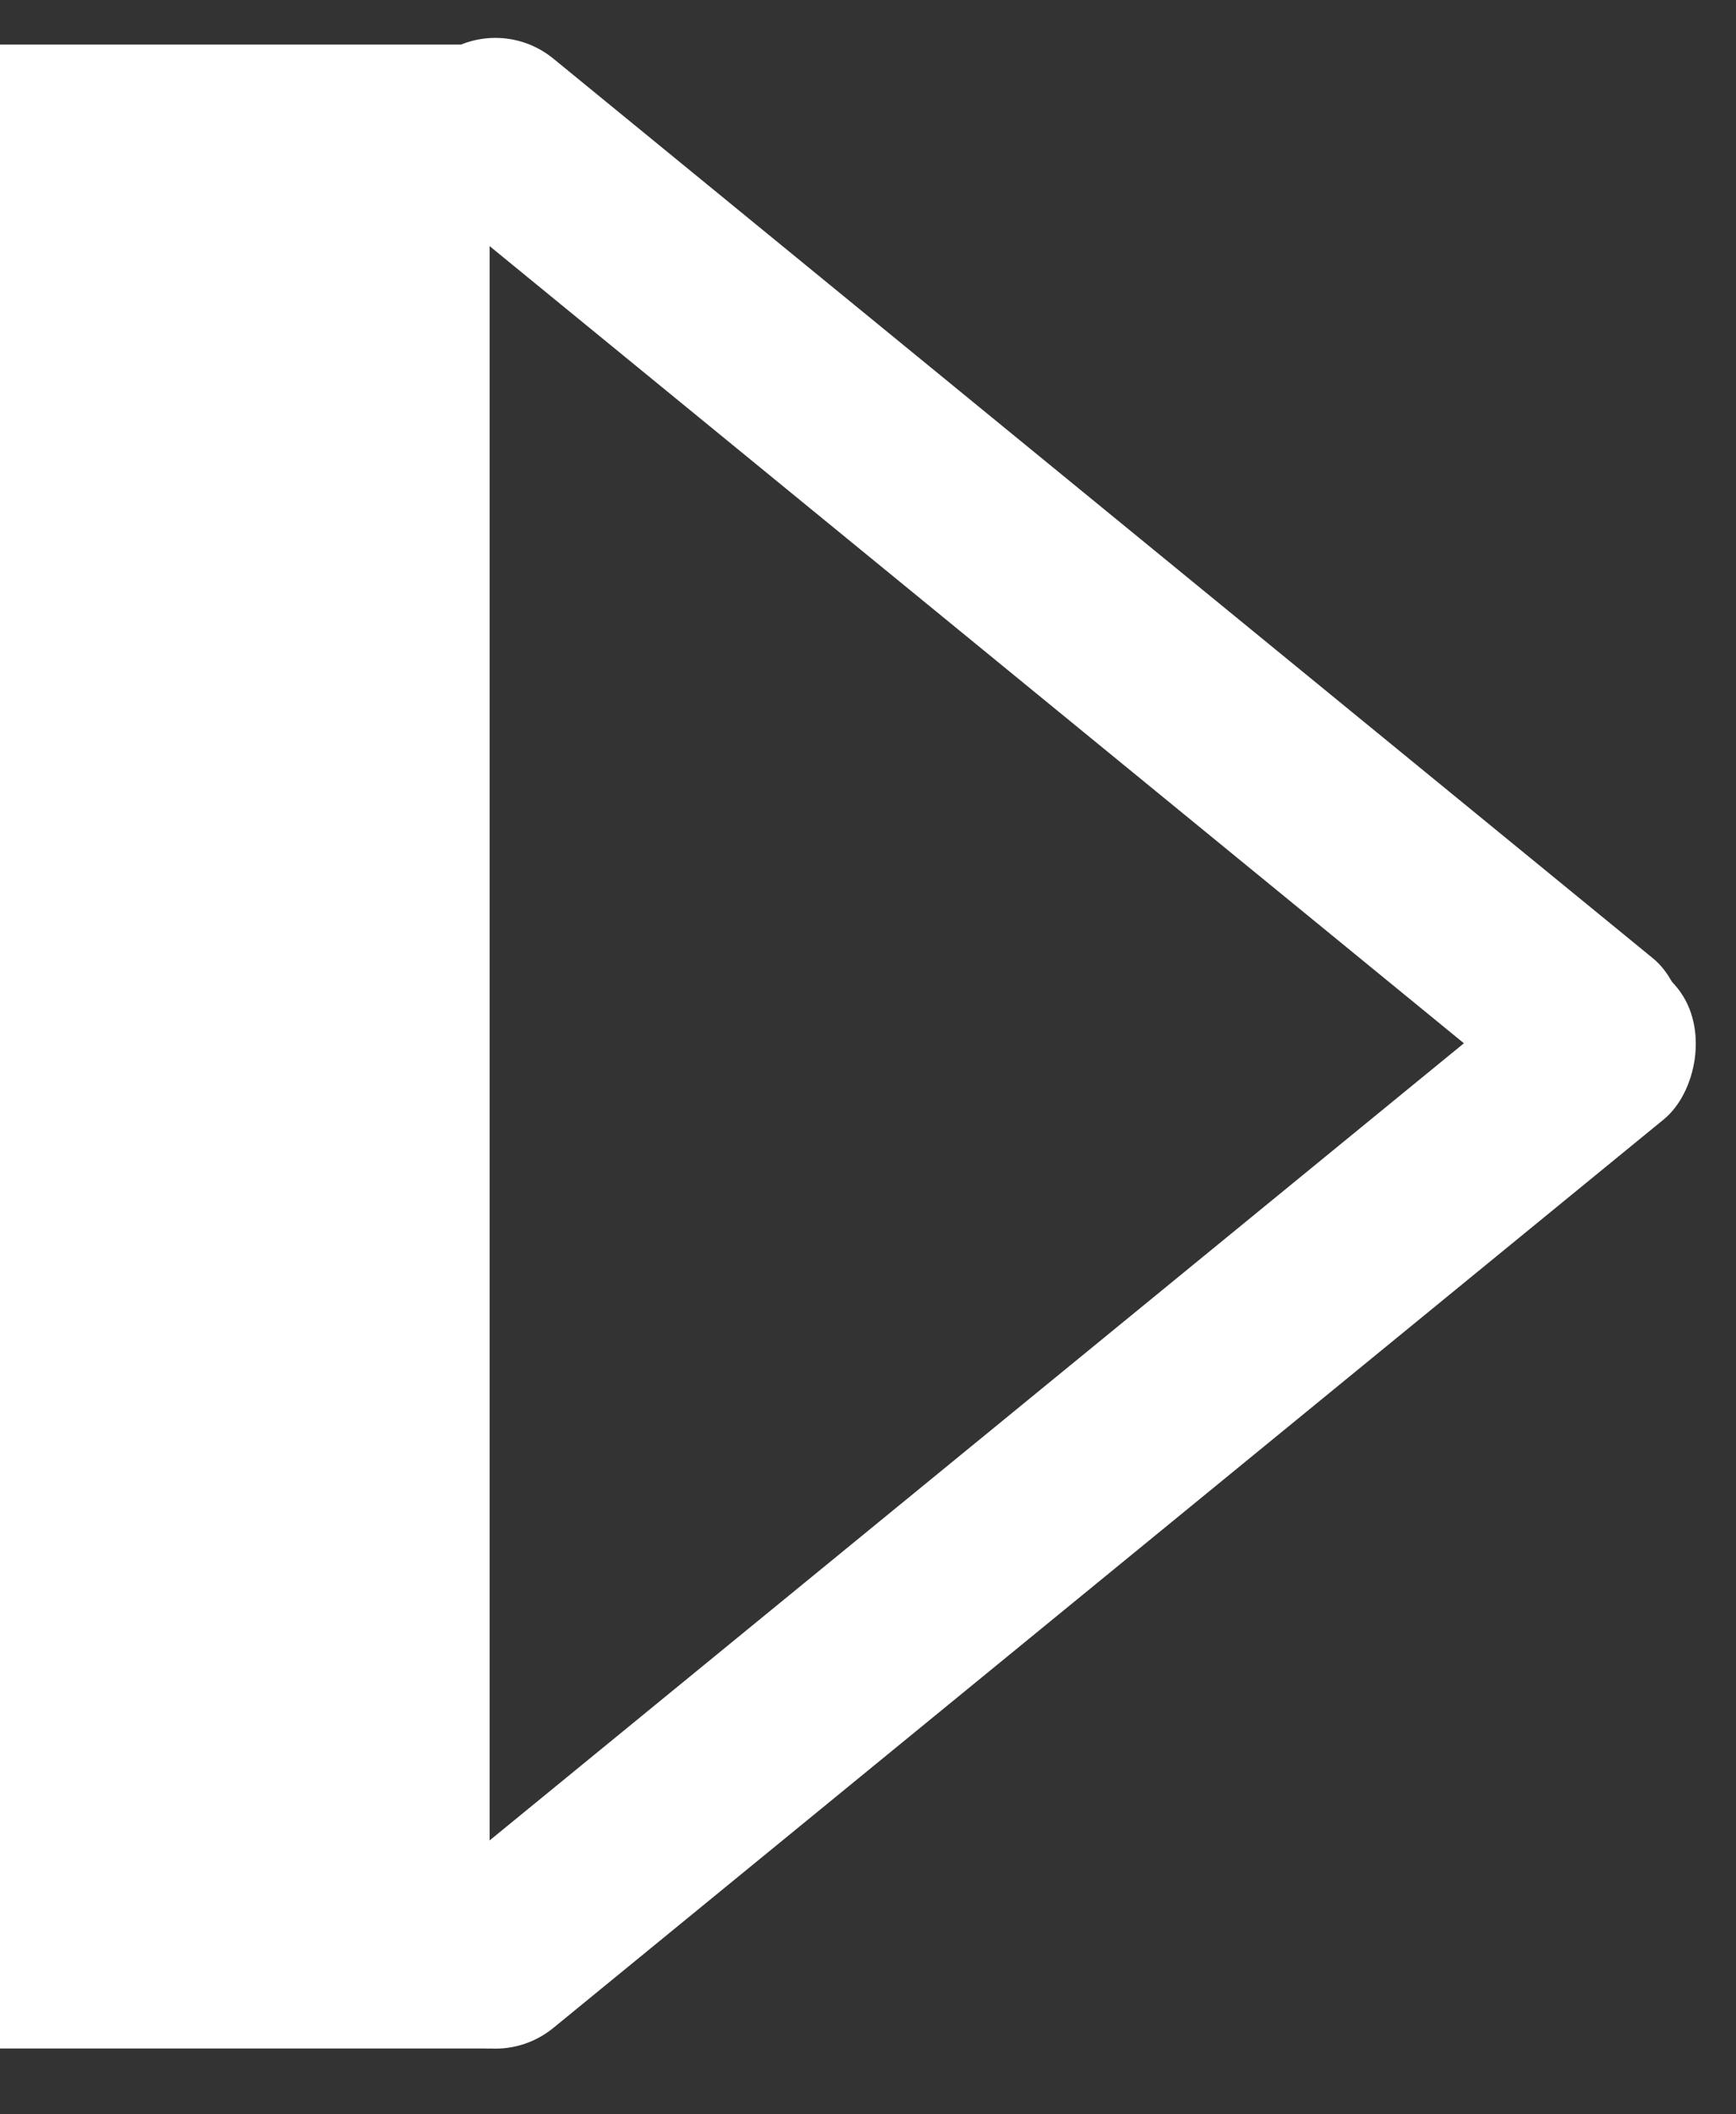 <svg width="23" height="28" viewBox="0 0 23 28" fill="none" xmlns="http://www.w3.org/2000/svg">
<rect x="0" y="0" width="23" height="28" fill="#333333" stroke="none"/>
<rect width="6.487" height="26.538" transform="matrix(-1 0 0 1 6.487 0.59)" fill="white"/>
<rect width="2.456" height="21.278" rx="1.228" transform="matrix(-0.625 0.781 0.774 0.633 6.382 0)" fill="white"/>
<rect width="2.456" height="21.462" rx="1.228" transform="matrix(-0.625 -0.781 0.774 -0.633 6.382 27.632)" fill="white"/>
</svg>
